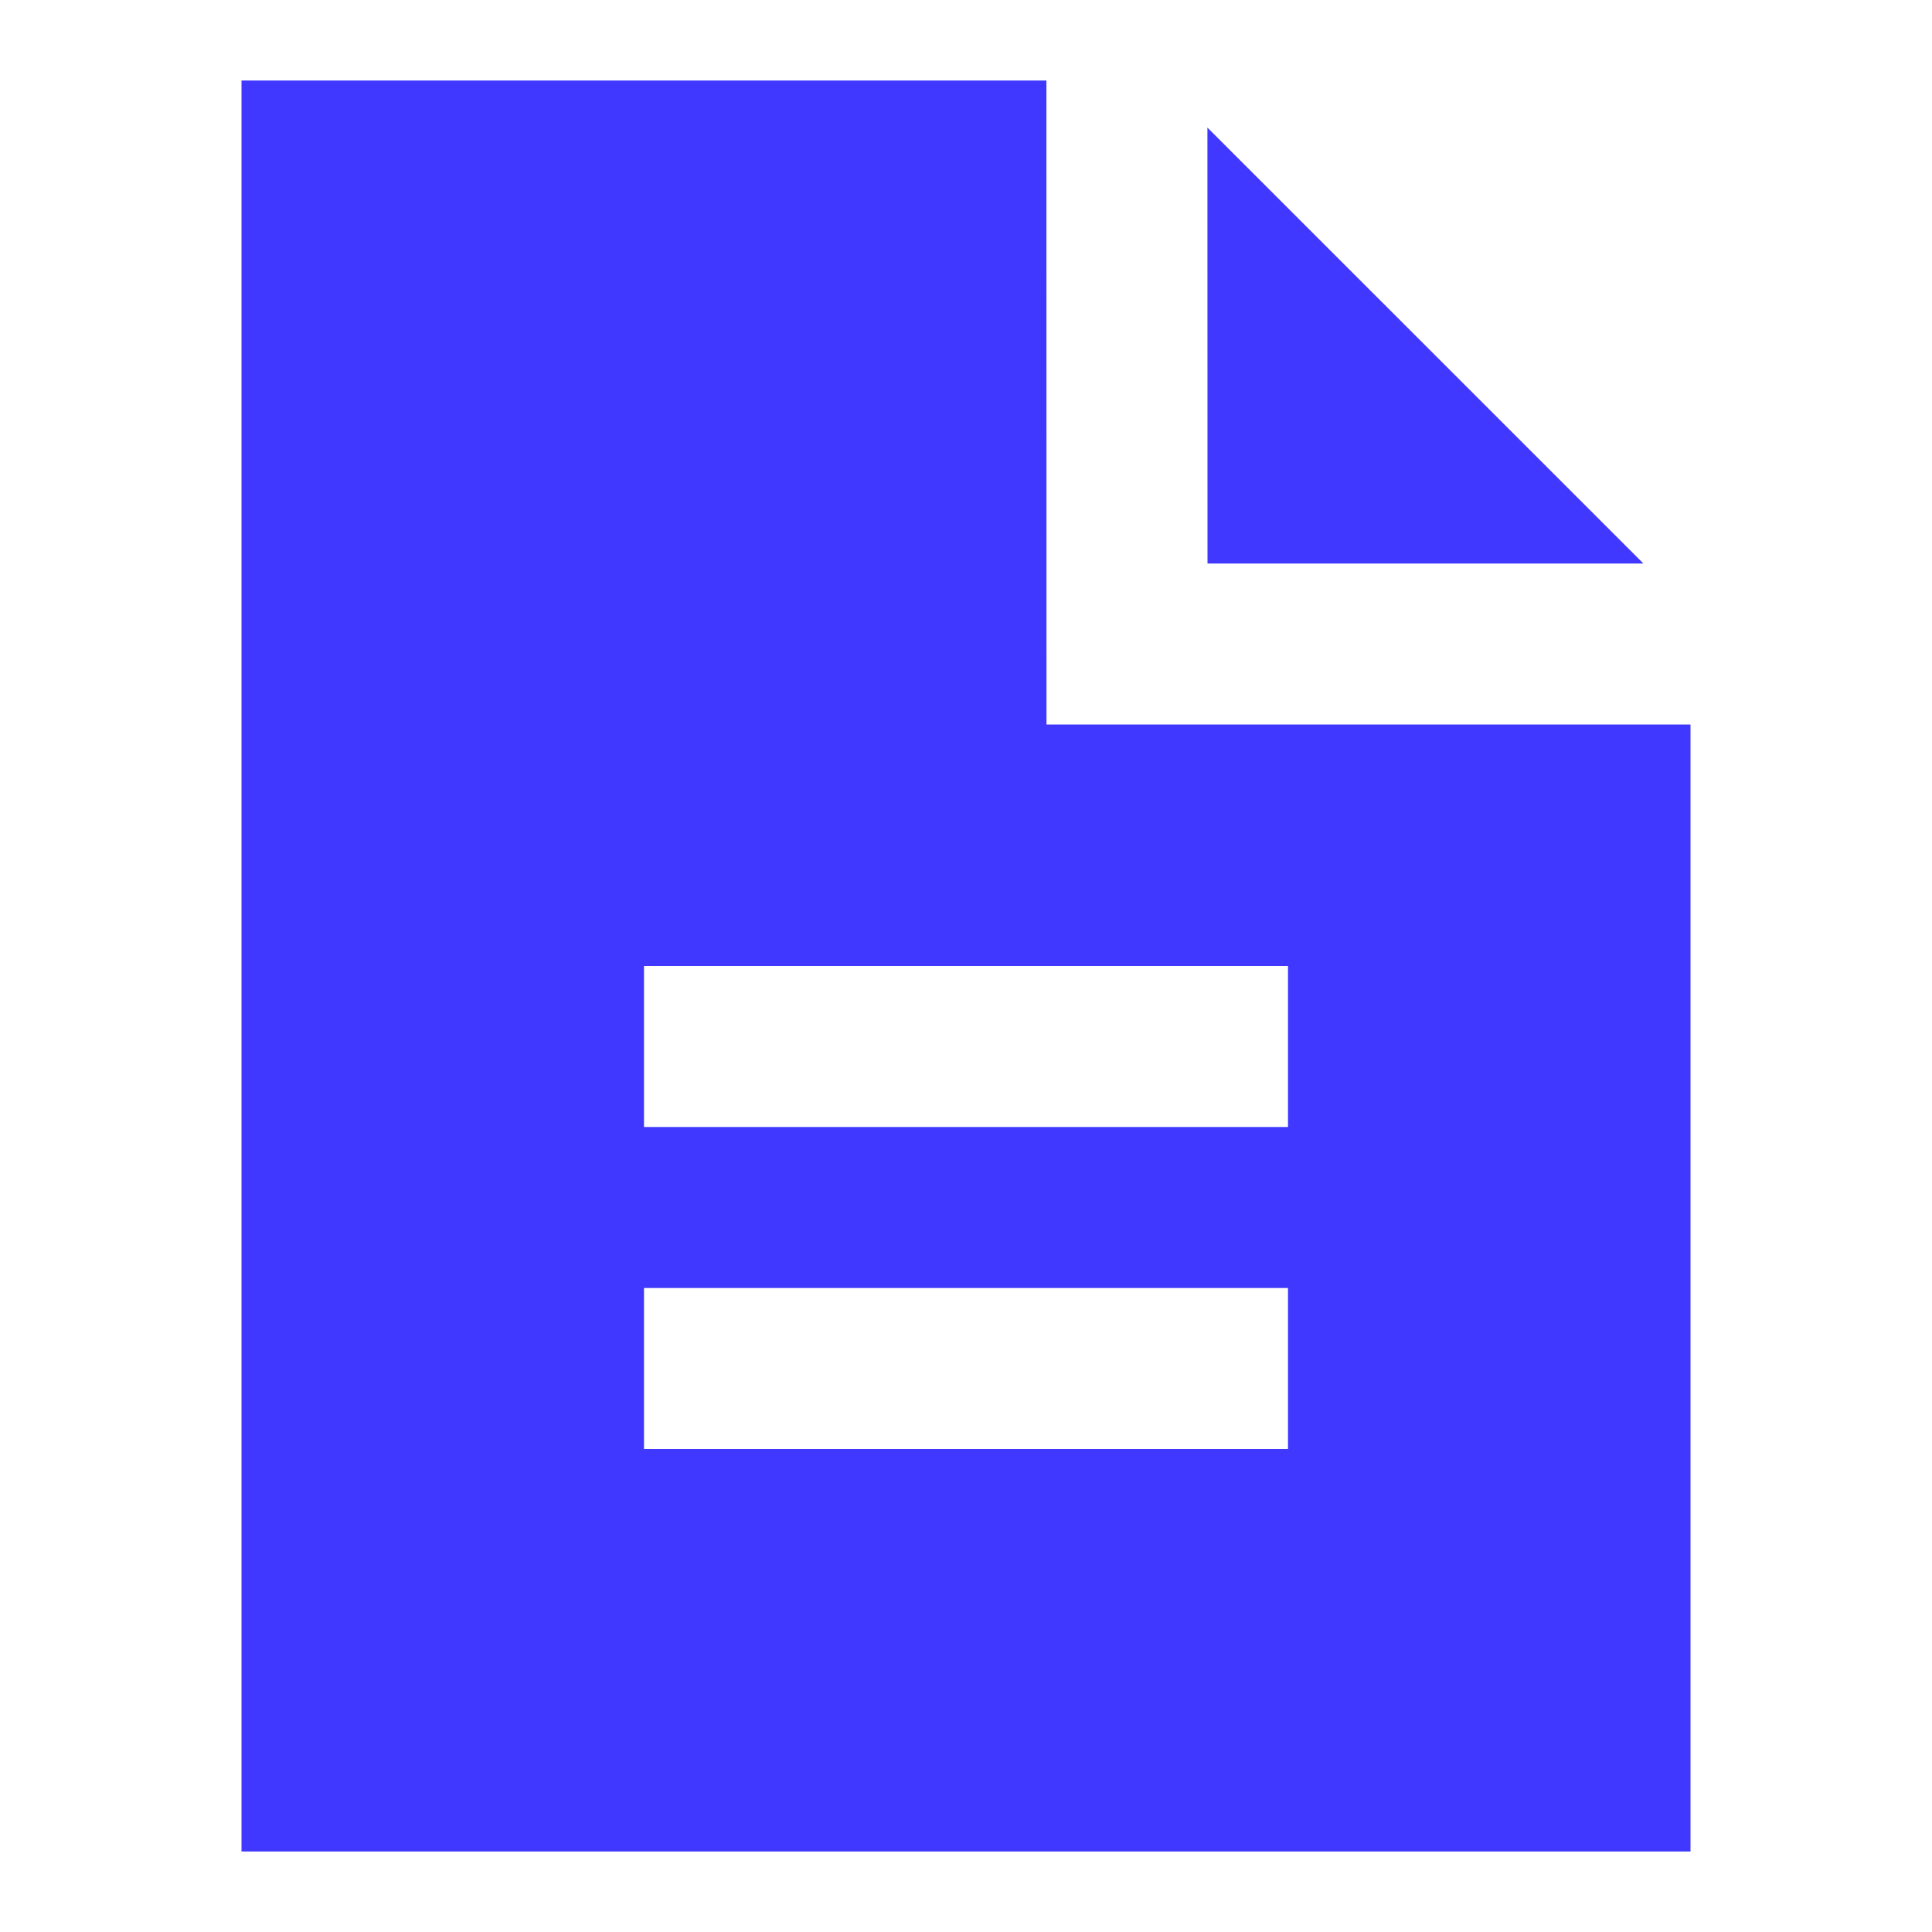 <?xml version="1.0" encoding="UTF-8"?>
<svg width="24px" height="24px" viewBox="0 0 24 24" version="1.1" xmlns="http://www.w3.org/2000/svg" xmlns:xlink="http://www.w3.org/1999/xlink">
    <!-- Generator: Sketch 59.1 (86144) - https://sketch.com -->
    <title>icons/system/fill/document</title>
    <desc>Created with Sketch.</desc>
    <g id="icons/system/fill/document" stroke="none" stroke-width="1" fill="none" fill-rule="evenodd">
        <path d="M12.999,1 L13,9 L21,9 L21,23 L3,23 L3,1 L12.999,1 Z M16,16 L8,16 L8,18 L16,18 L16,16 Z M16,12 L8,12 L8,14 L16,14 L16,12 Z M20.415,7 L15,7 L14.999,1.585 L20.415,7 Z" id="Shape" fill="#4038FF" fill-rule="nonzero"></path>
    </g>
</svg>